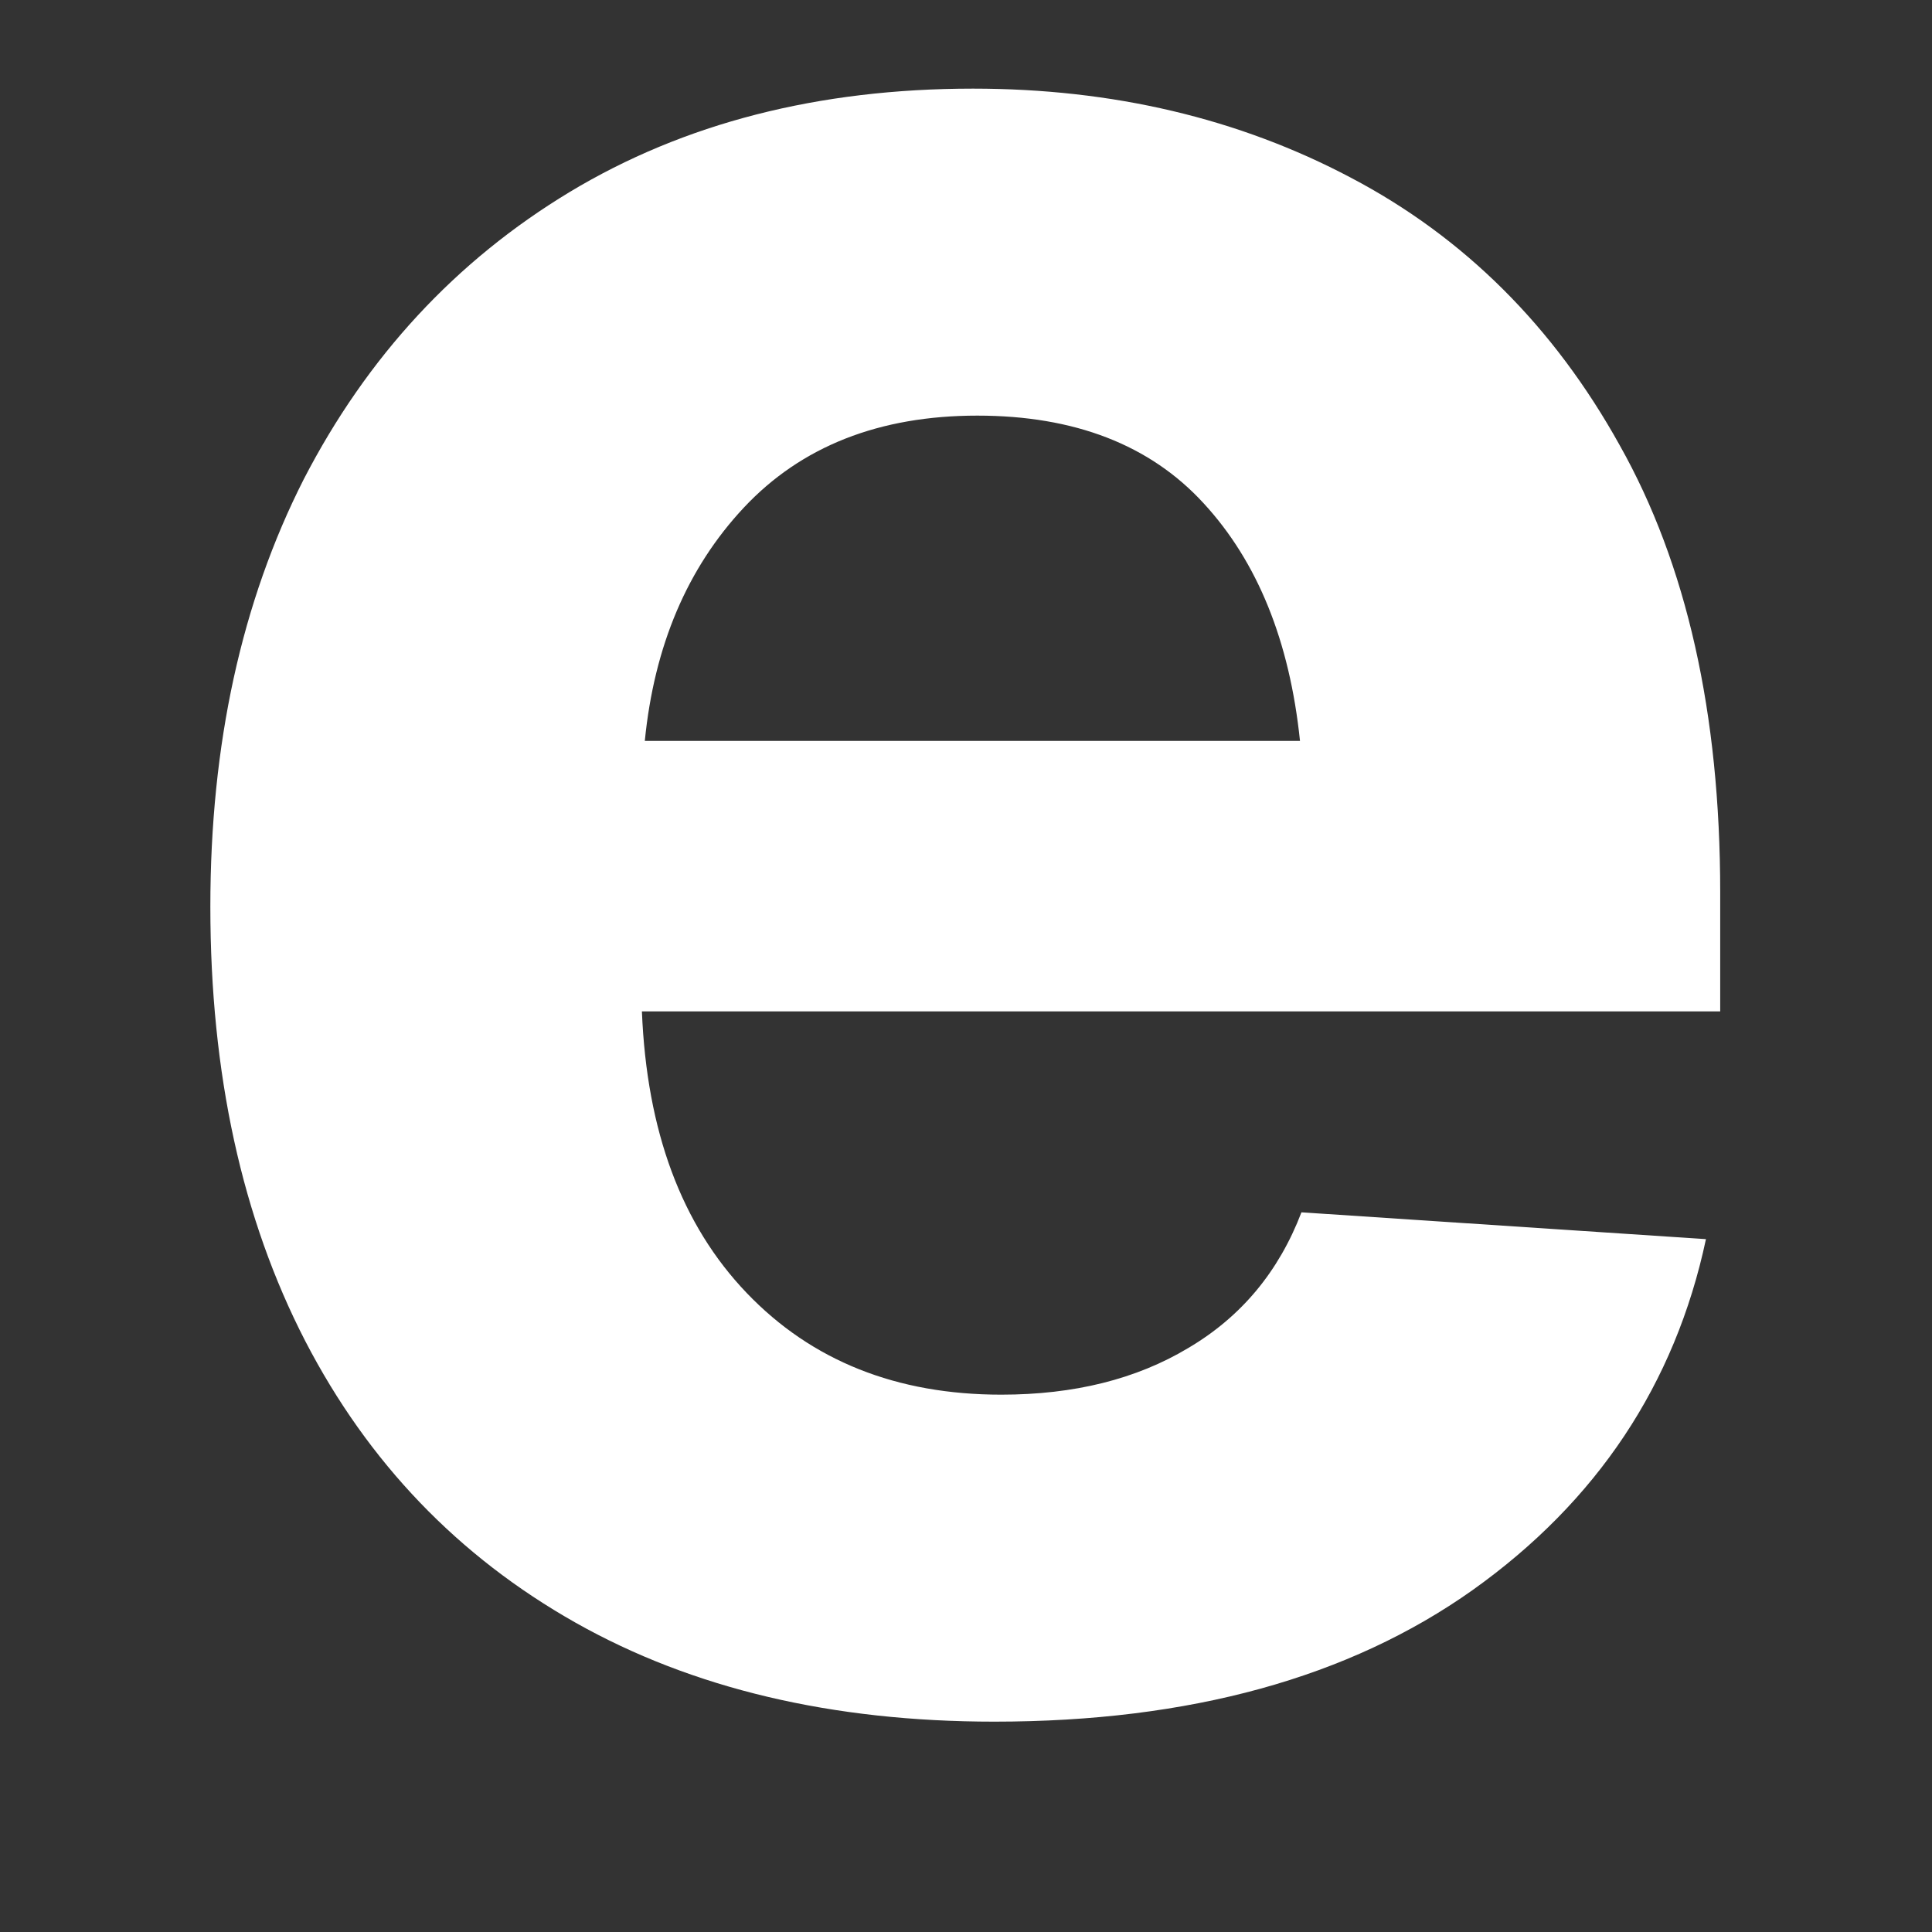 <svg width="8" height="8" viewBox="0 0 8 8" fill="none" xmlns="http://www.w3.org/2000/svg">
<rect x="0" y="0" width="8" height="8" fill="#333333" stroke="none"/>
<path d="M4.117 7.129C3.445 7.129 2.867 6.992 2.383 6.719C1.898 6.445 1.525 6.057 1.264 5.553C1.002 5.045 0.871 4.445 0.871 3.754C0.871 3.082 1 2.492 1.258 1.984C1.52 1.477 1.887 1.08 2.359 0.795C2.832 0.51 3.389 0.367 4.029 0.367C4.607 0.367 5.129 0.49 5.594 0.736C6.062 0.982 6.434 1.352 6.707 1.844C6.984 2.336 7.123 2.953 7.123 3.695V4.188H2.658C2.678 4.684 2.822 5.072 3.092 5.354C3.361 5.635 3.713 5.775 4.146 5.775C4.447 5.775 4.705 5.711 4.92 5.582C5.139 5.453 5.295 5.266 5.389 5.02L7.064 5.131C6.936 5.732 6.613 6.217 6.098 6.584C5.586 6.947 4.926 7.129 4.117 7.129ZM2.67 3.068H5.383C5.34 2.654 5.207 2.326 4.984 2.084C4.762 1.842 4.449 1.721 4.047 1.721C3.641 1.721 3.318 1.848 3.08 2.102C2.846 2.352 2.709 2.674 2.67 3.068Z" fill="white"/>
</svg>
